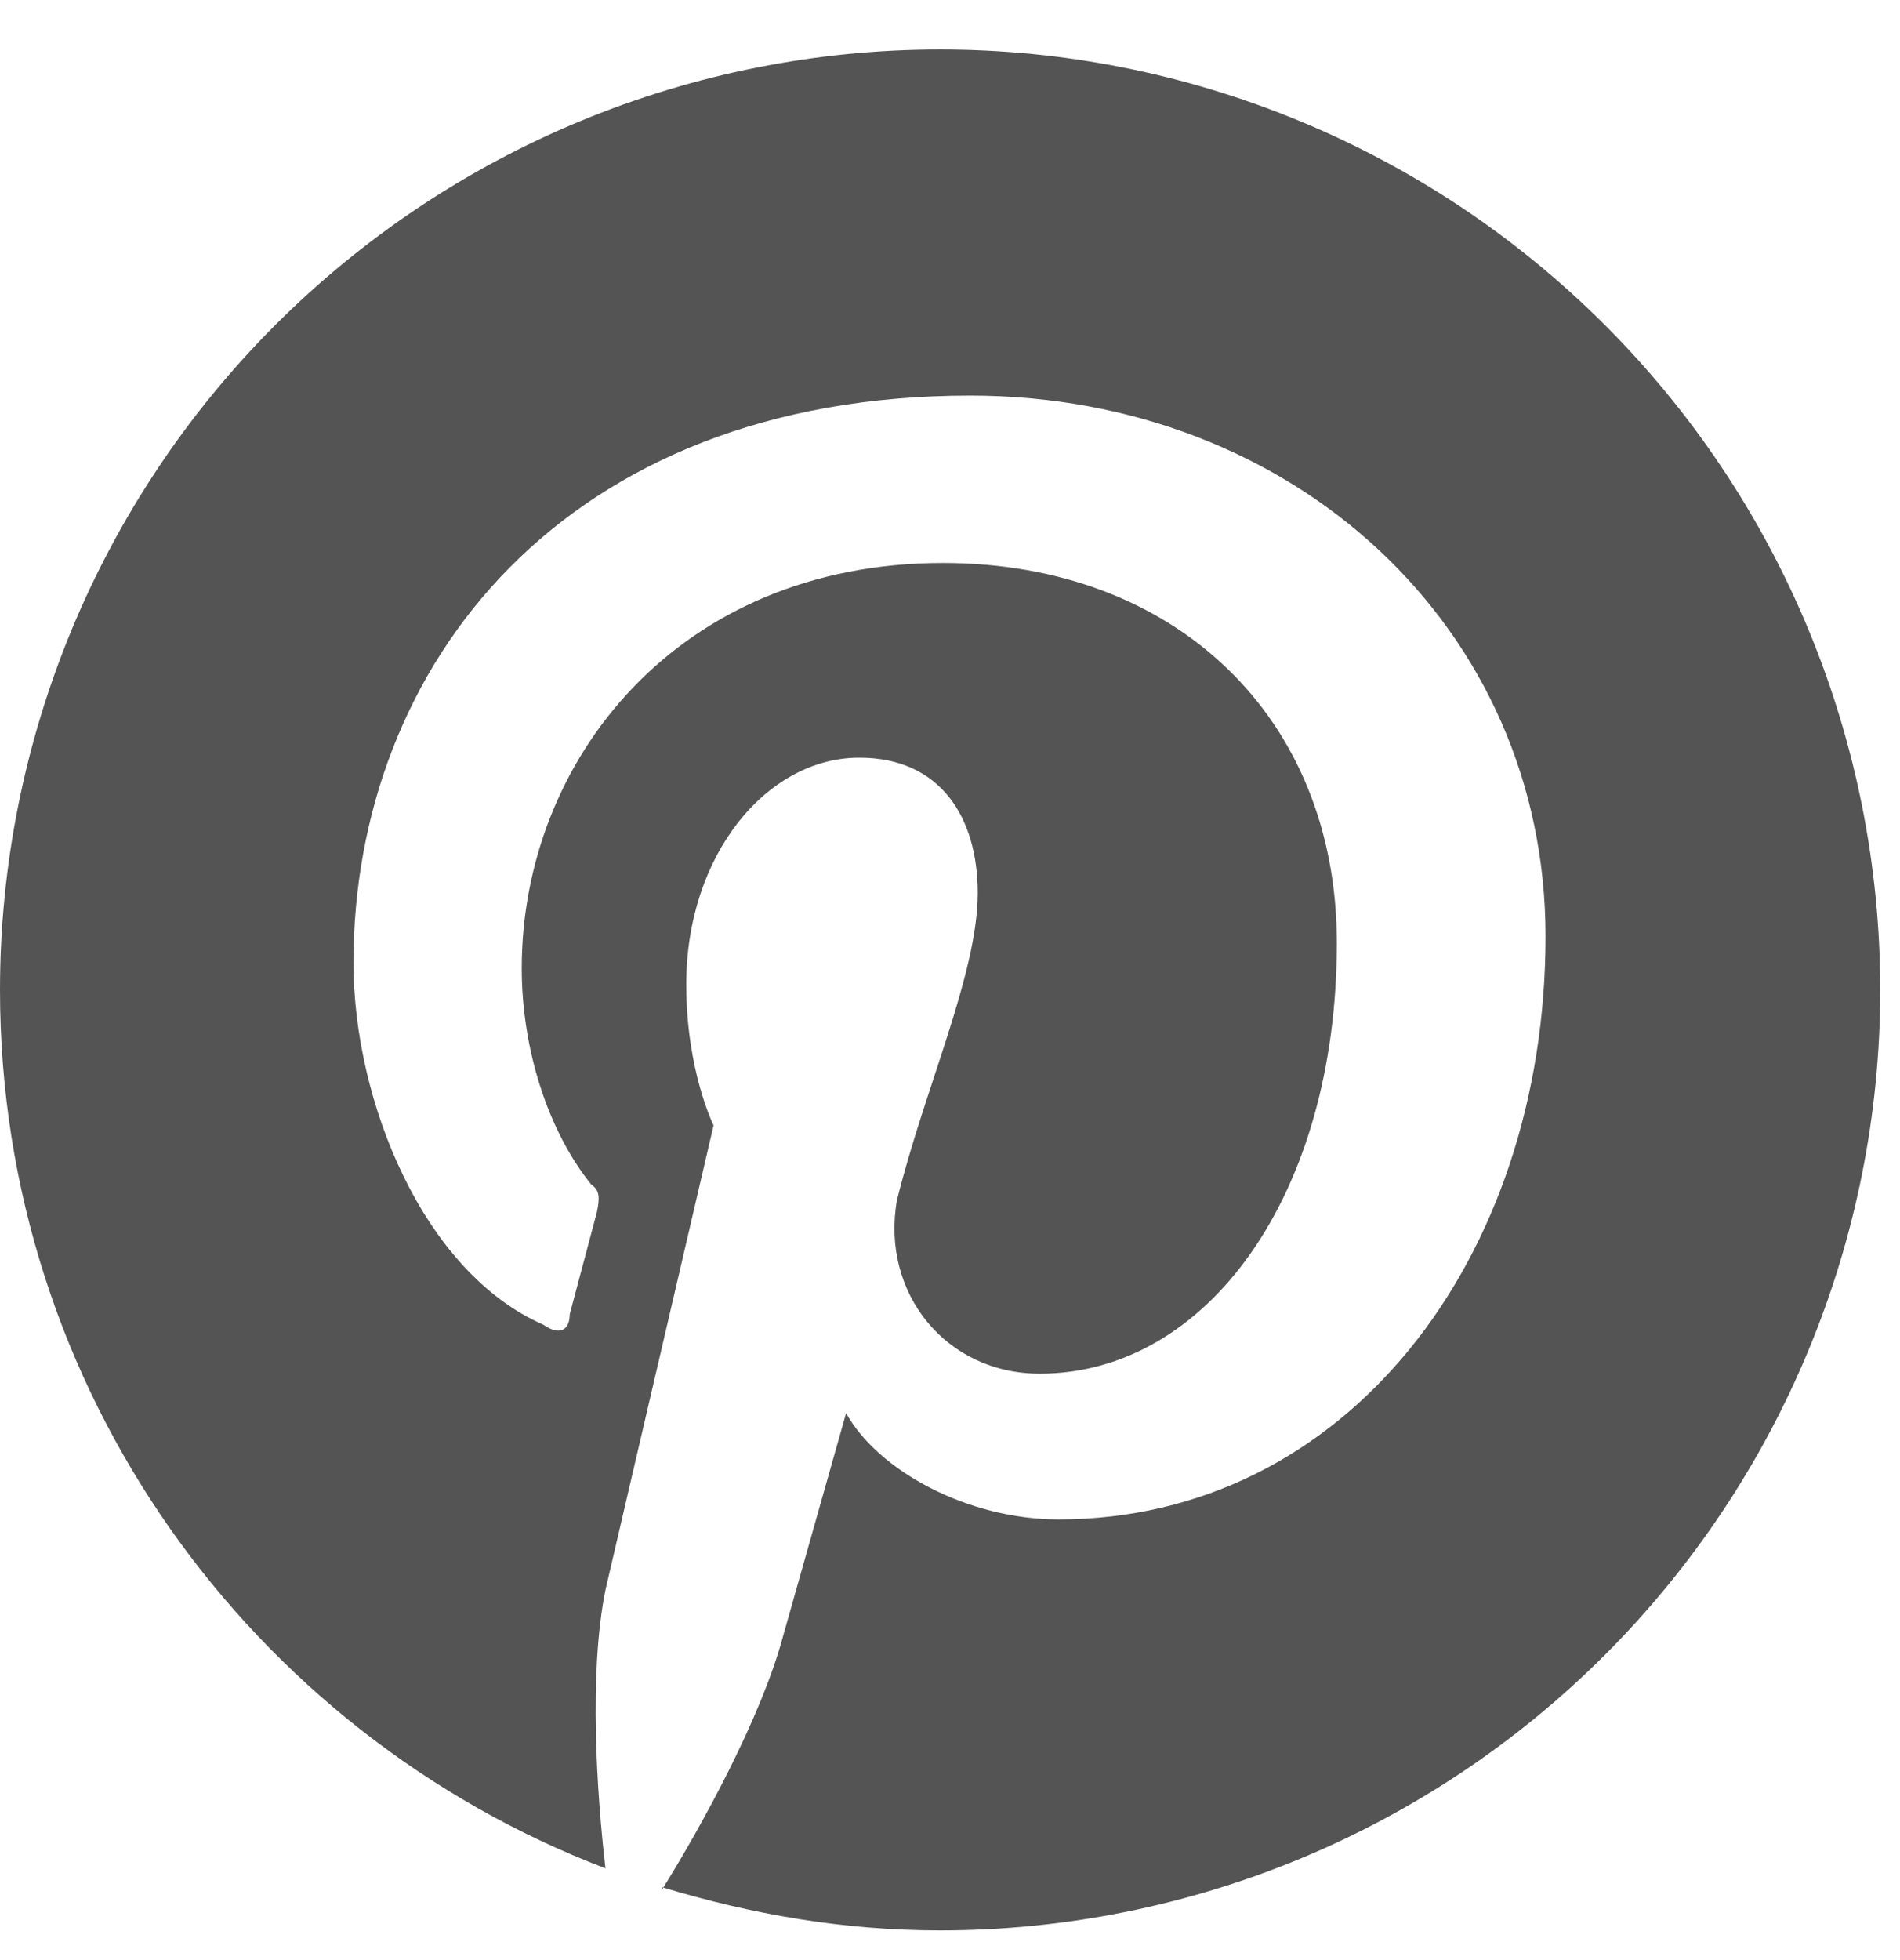 <svg width="32" height="33" viewBox="0 0 32 33" fill="none" xmlns="http://www.w3.org/2000/svg">
<path d="M11.147 31.772C12.667 32.231 14.203 32.5 15.833 32.5C20.033 32.5 24.06 30.832 27.029 27.863C29.998 24.893 31.667 20.866 31.667 16.667C31.667 14.587 31.257 12.528 30.461 10.607C29.666 8.687 28.5 6.941 27.029 5.471C25.559 4.001 23.814 2.834 21.892 2.039C19.971 1.243 17.913 0.833 15.833 0.833C13.754 0.833 11.695 1.243 9.774 2.039C7.853 2.834 6.108 4.001 4.637 5.471C1.668 8.44 0 12.467 0 16.667C0 23.396 4.228 29.175 10.197 31.455C10.054 30.22 9.912 28.177 10.197 26.768L12.018 18.947C12.018 18.947 11.558 18.028 11.558 16.572C11.558 14.387 12.92 12.756 14.472 12.756C15.833 12.756 16.467 13.753 16.467 15.036C16.467 16.398 15.564 18.345 15.105 20.213C14.836 21.765 15.928 23.127 17.512 23.127C20.33 23.127 22.515 20.118 22.515 15.875C22.515 12.075 19.792 9.478 15.881 9.478C11.416 9.478 8.787 12.803 8.787 16.302C8.787 17.664 9.231 19.042 9.959 19.944C10.102 20.039 10.102 20.166 10.054 20.403L9.595 22.129C9.595 22.398 9.421 22.493 9.152 22.303C7.125 21.417 5.953 18.535 5.953 16.207C5.953 11.204 9.5 6.66 16.34 6.66C21.787 6.66 26.03 10.571 26.03 15.764C26.03 21.211 22.657 25.581 17.828 25.581C16.293 25.581 14.788 24.758 14.25 23.792L13.189 27.544C12.825 28.906 11.828 30.727 11.147 31.819V31.772Z" fill="#545454"/>
</svg>
